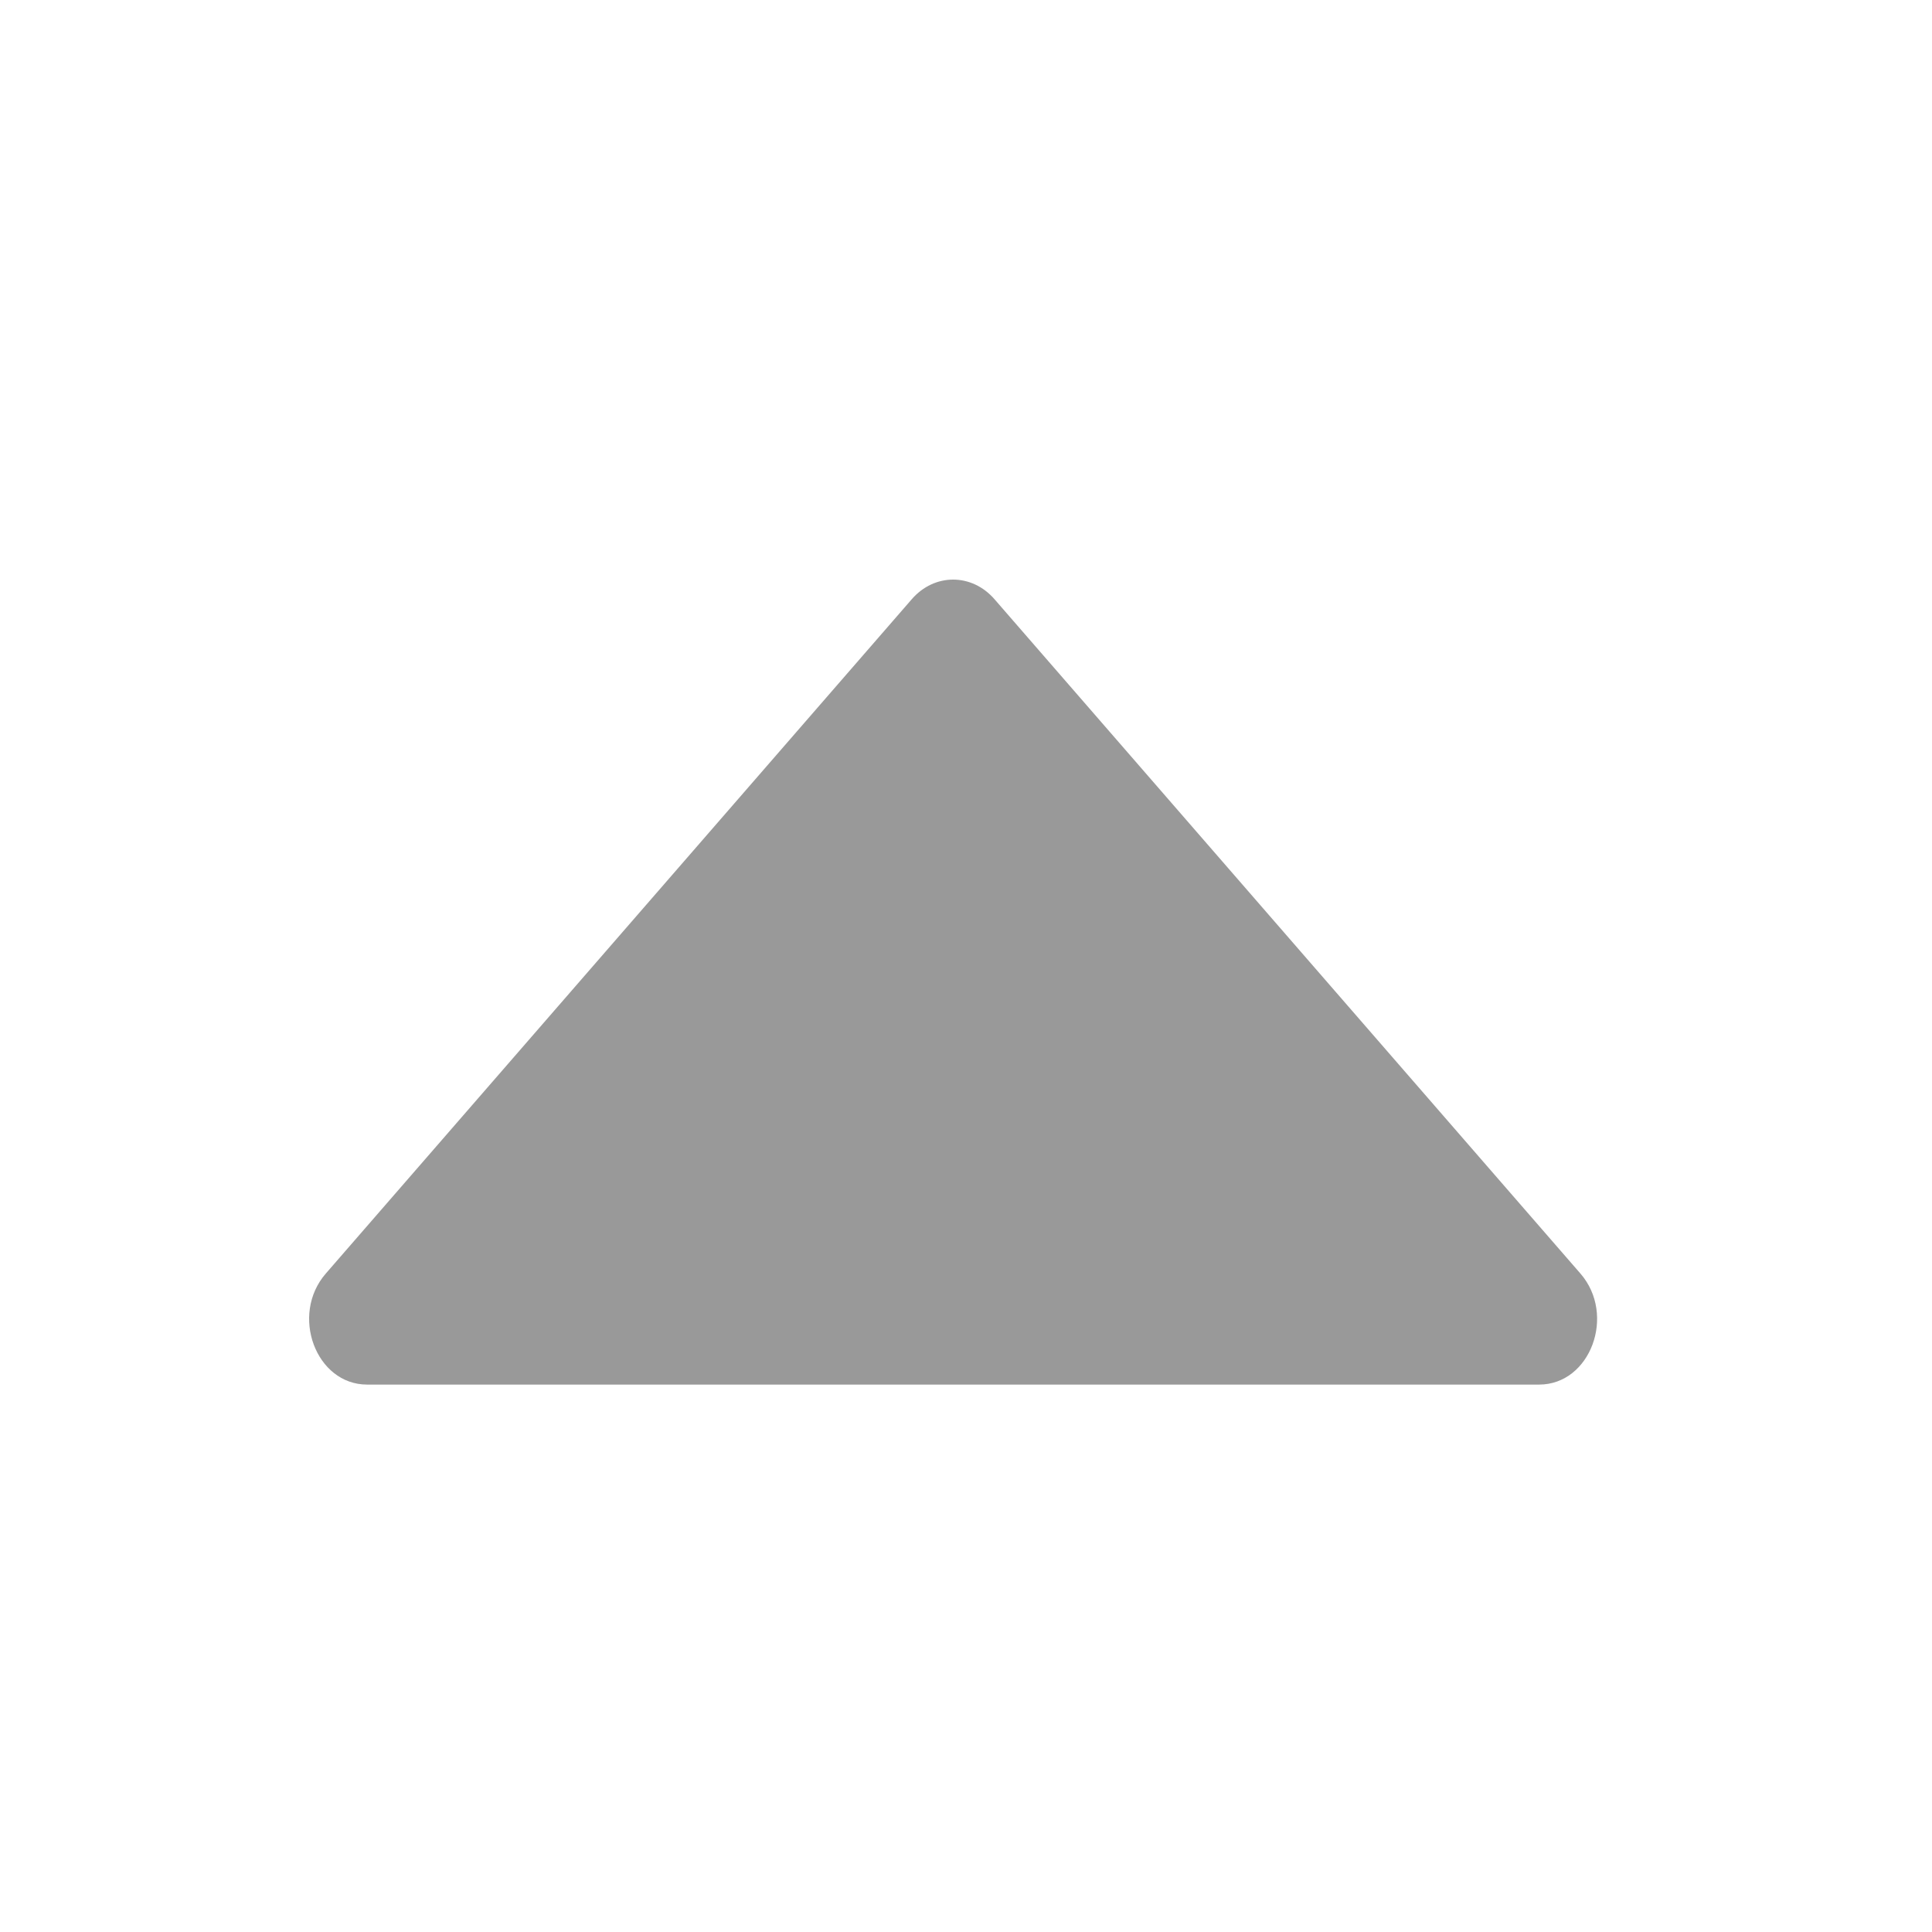 <?xml version="1.0" encoding="UTF-8"?>
<svg width="50px" height="50px" viewBox="0 0 50 50" version="1.1" xmlns="http://www.w3.org/2000/svg" xmlns:xlink="http://www.w3.org/1999/xlink">
    <title>up-fill@2x</title>
    <g id="up-fill" stroke="none" stroke-width="1" fill="none" fill-rule="evenodd">
        <path d="M40.902,32.96 L25.737,15.507 C25.149,14.831 24.184,14.831 23.597,15.507 L8.431,32.96 C7.502,34.03 8.174,35.833 9.501,35.833 L39.832,35.833 C41.16,35.833 41.831,34.03 40.902,32.96 Z" id="路径" fill="#999999" fill-rule="nonzero"></path>
    </g>
</svg>